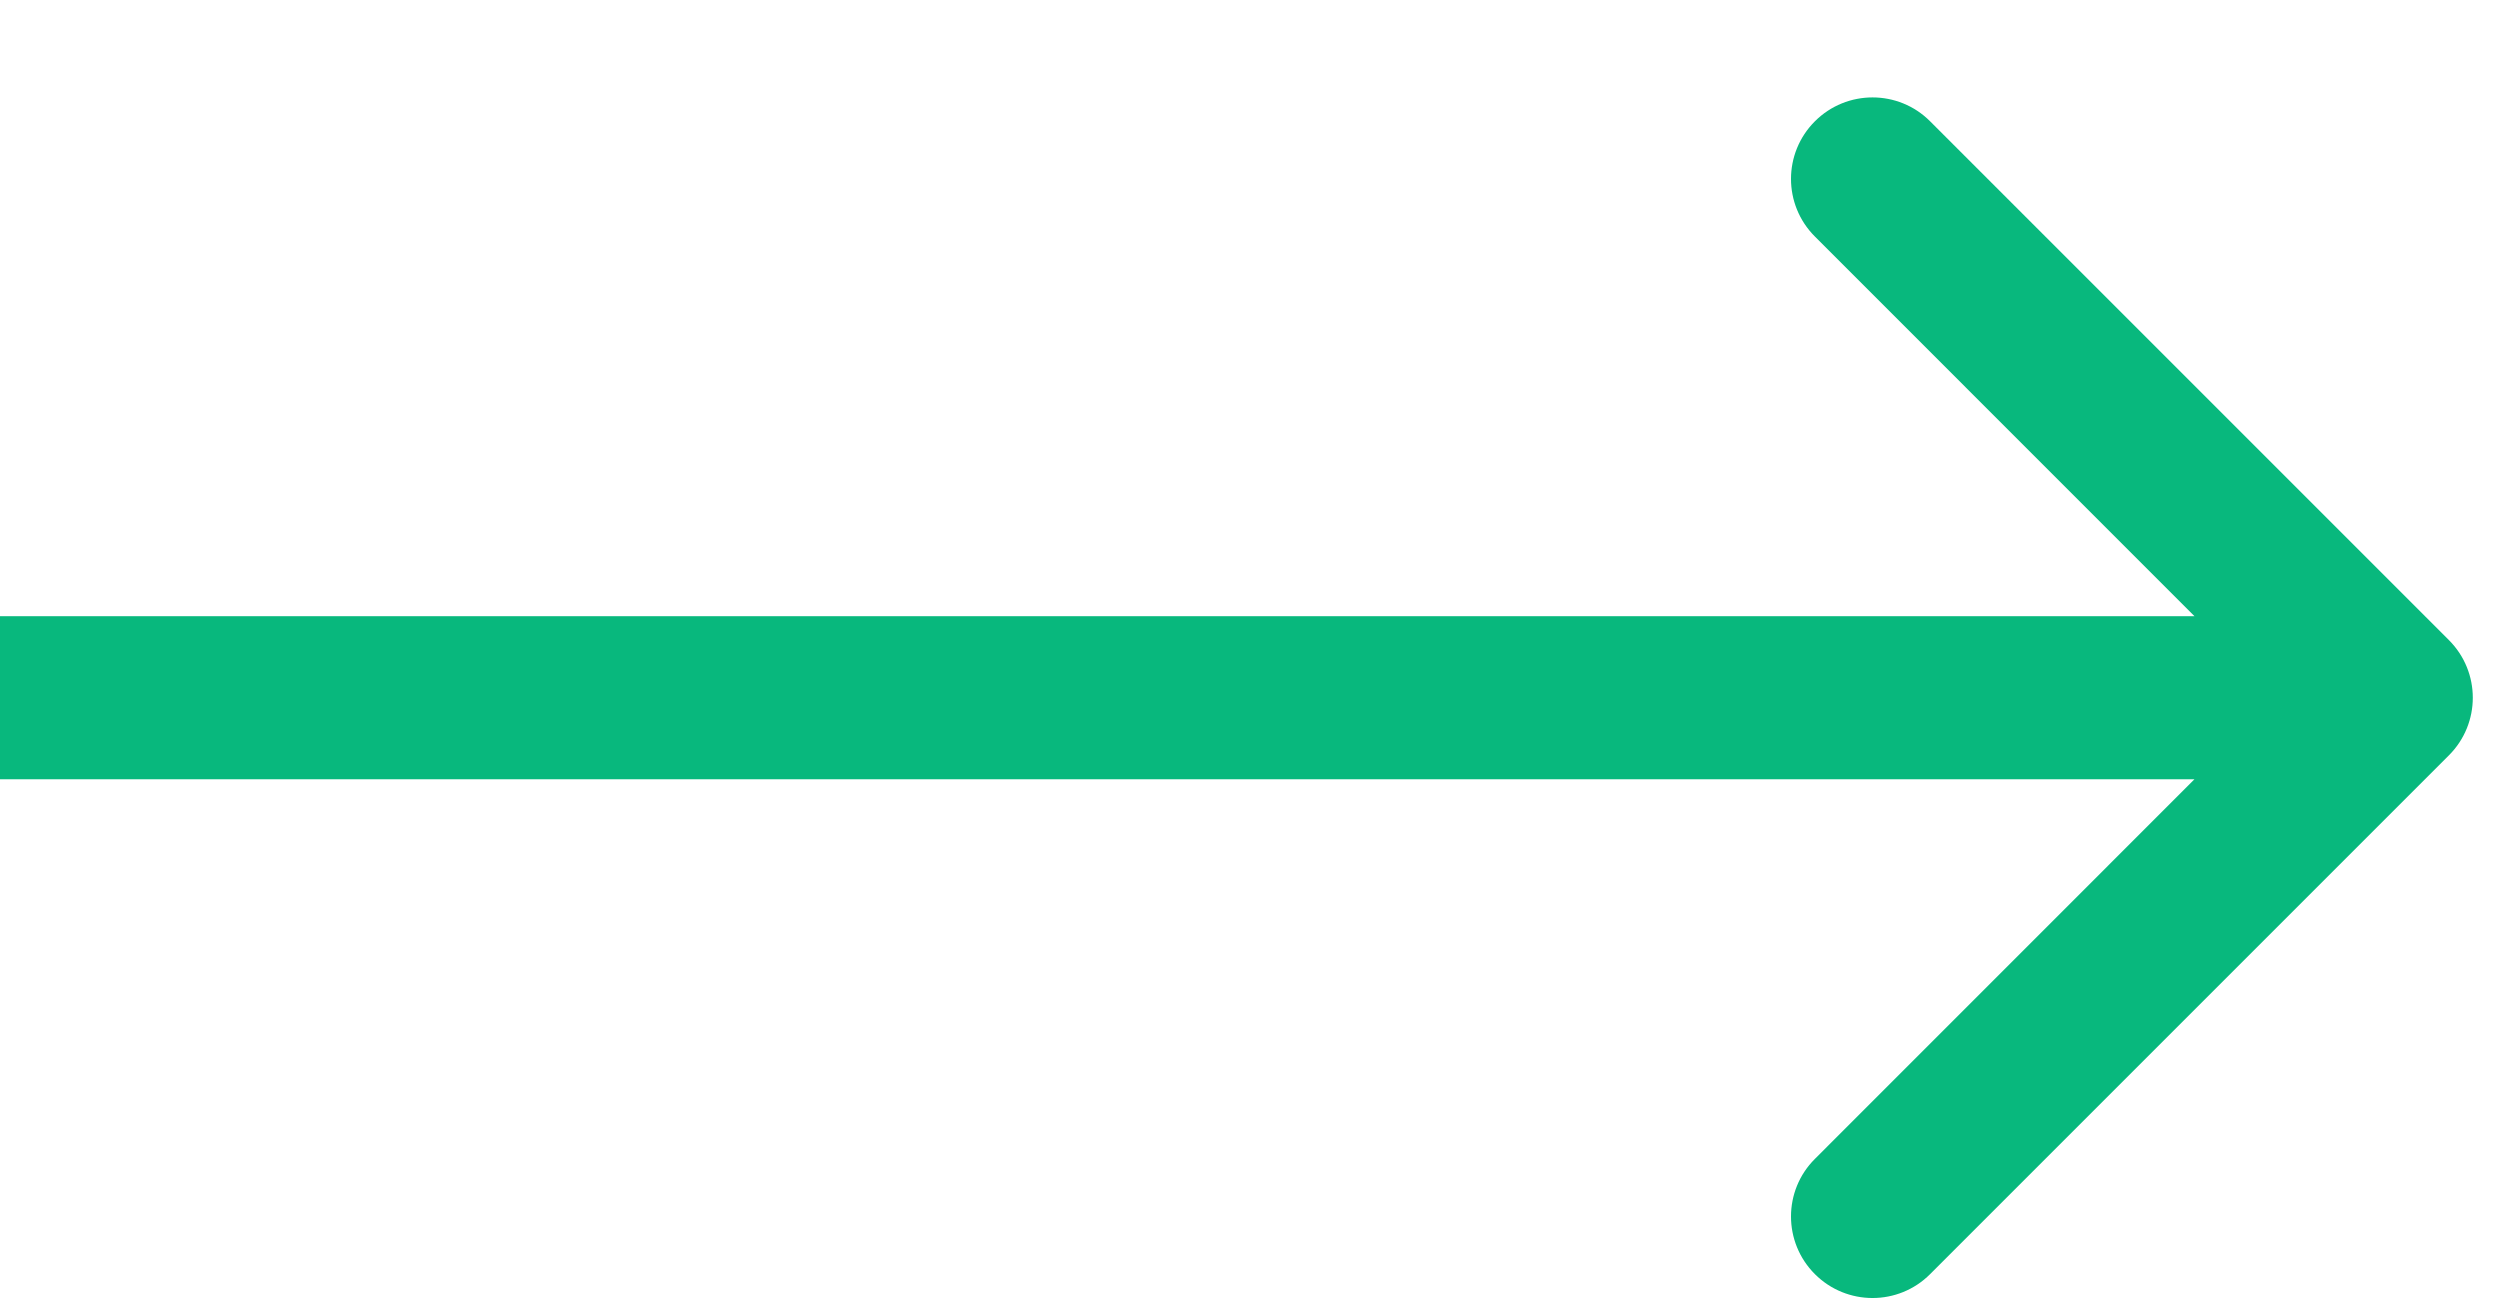 <svg width="23" height="12" viewBox="0 0 23 12" fill="none" xmlns="http://www.w3.org/2000/svg">
<path d="M22.53 6.949C22.823 6.656 22.823 6.182 22.53 5.889L17.757 1.116C17.465 0.823 16.99 0.823 16.697 1.116C16.404 1.409 16.404 1.883 16.697 2.176L20.939 6.419L16.697 10.662C16.404 10.954 16.404 11.429 16.697 11.722C16.99 12.015 17.465 12.015 17.757 11.722L22.53 6.949ZM0 7.169H22V5.669H0V7.169Z" fill="#08B87D"/>
</svg>
